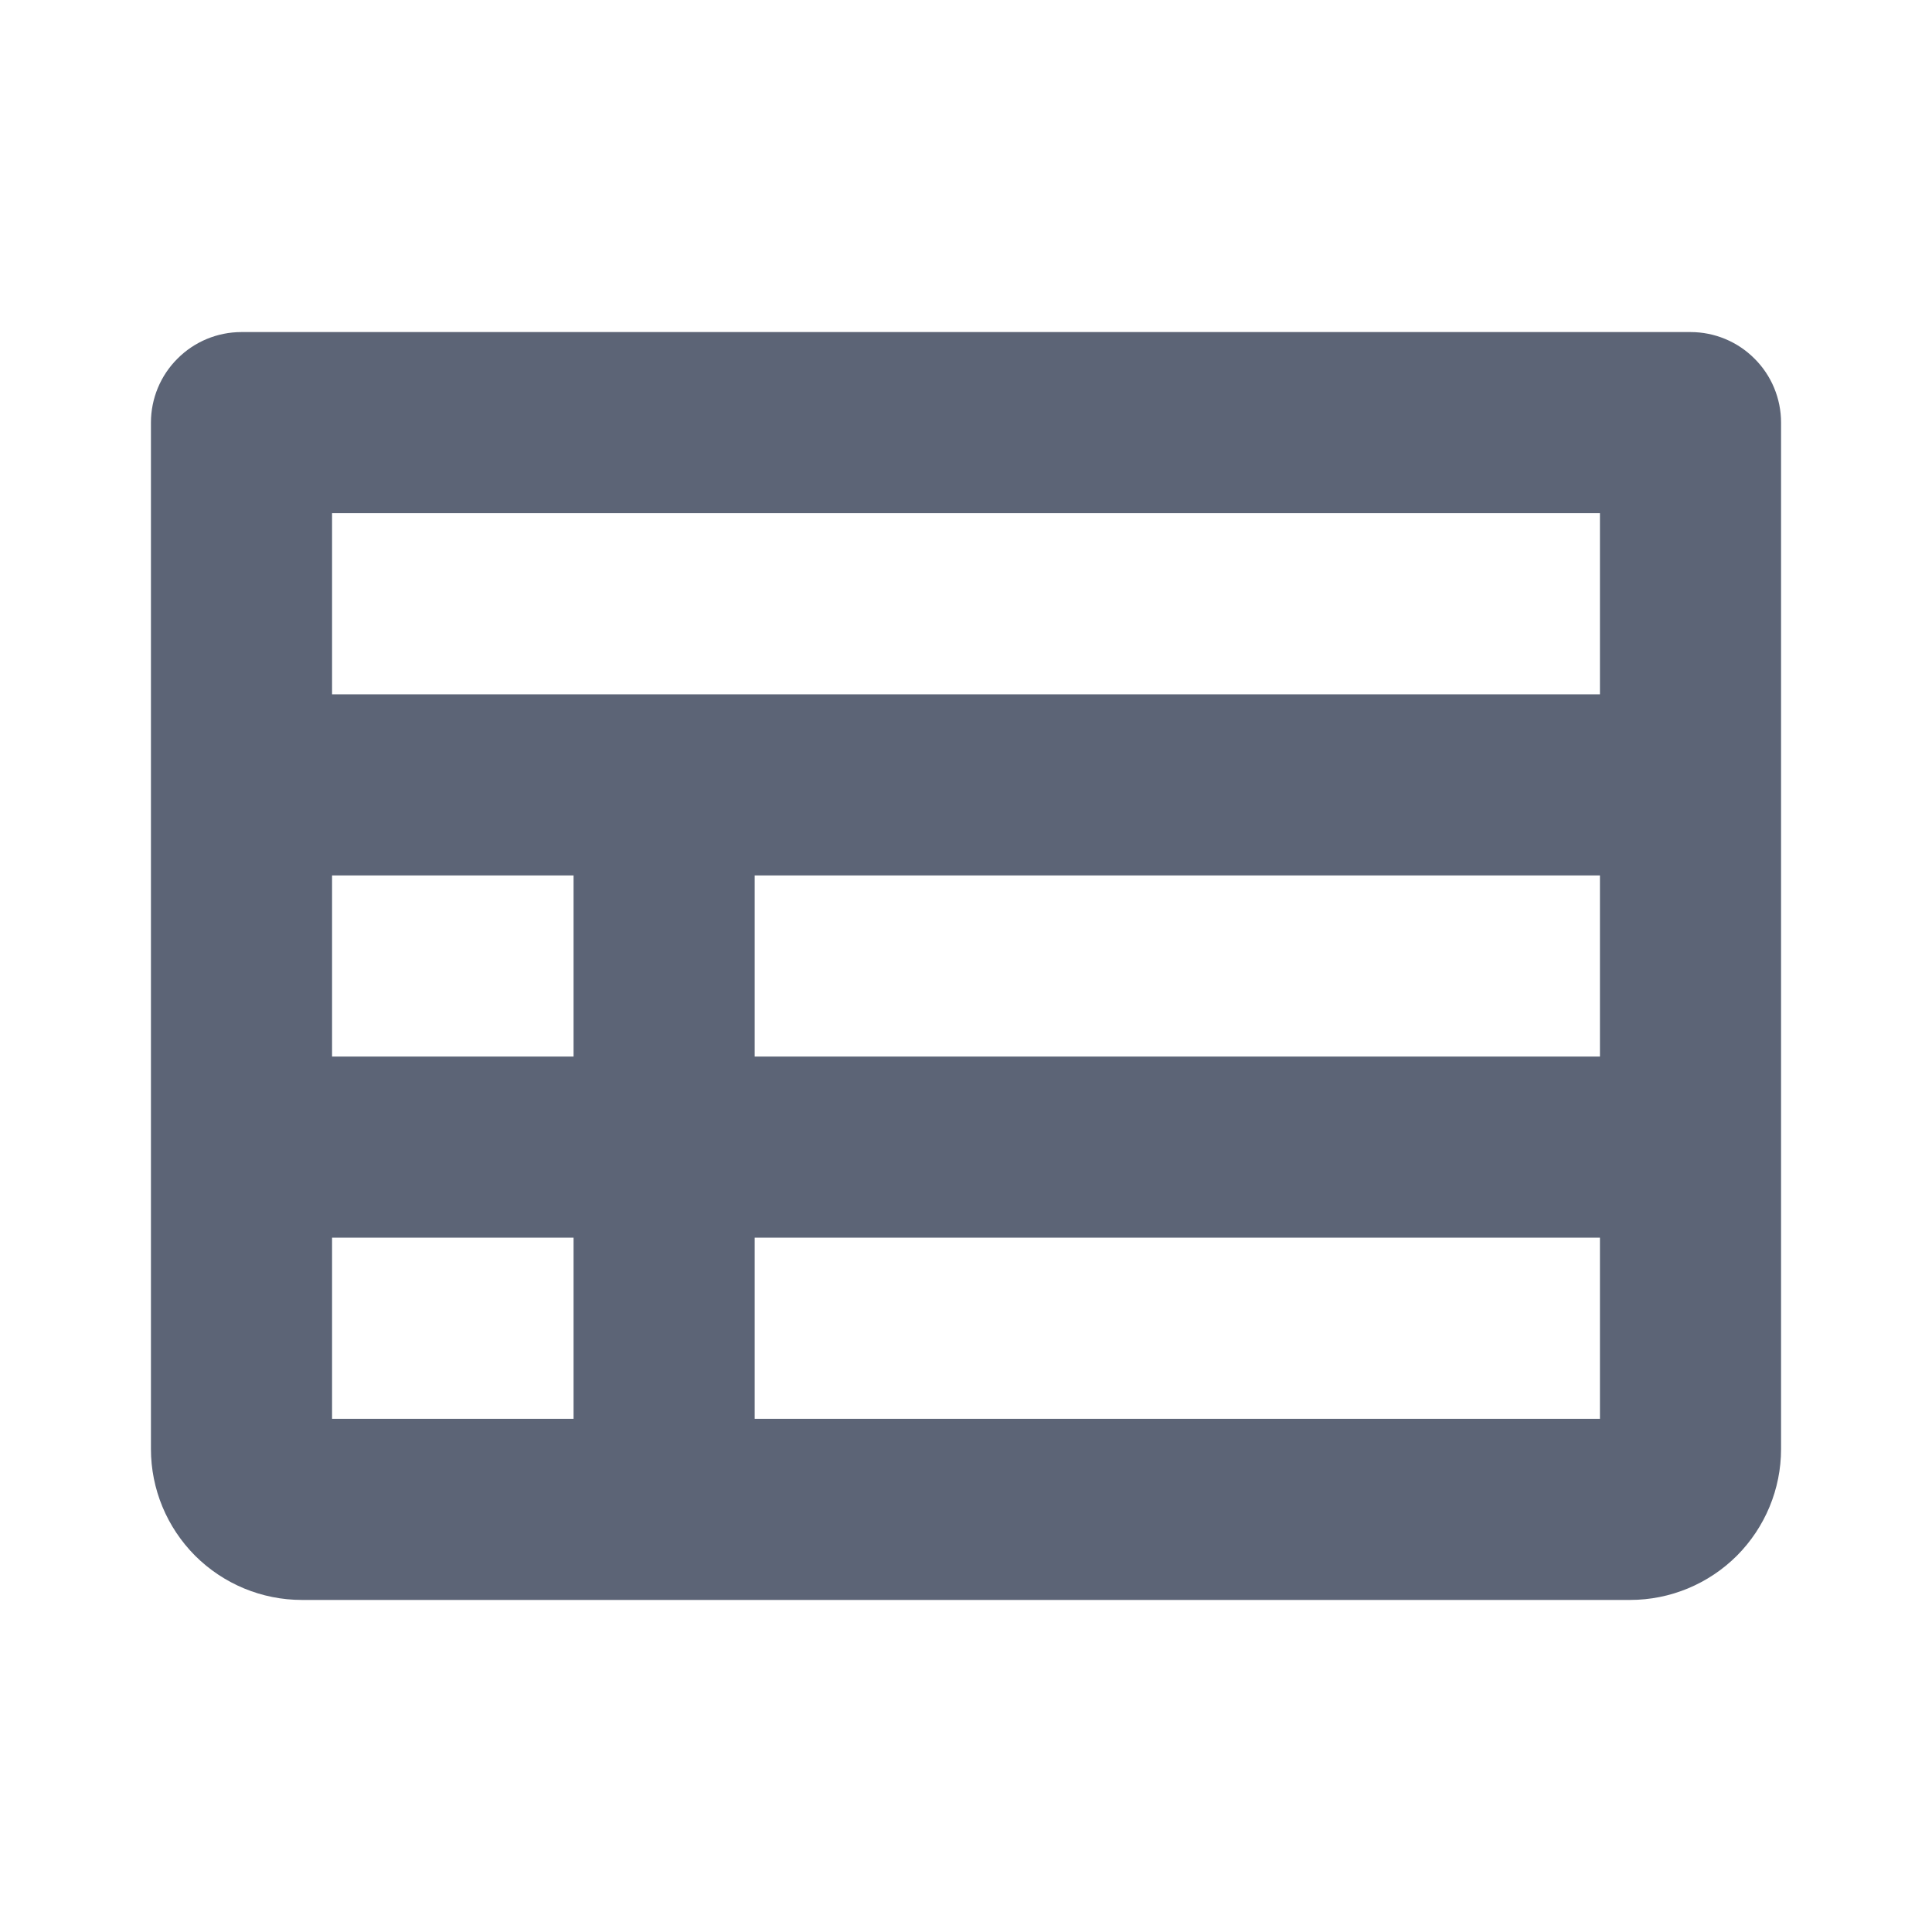 <svg width="16" height="16" viewBox="0 0 16 16" fill="none" xmlns="http://www.w3.org/2000/svg">
<path d="M14 2.75H2C1.801 2.75 1.61 2.829 1.47 2.97C1.329 3.11 1.25 3.301 1.25 3.5V12C1.25 12.332 1.382 12.649 1.616 12.884C1.851 13.118 2.168 13.25 2.5 13.25H13.5C13.832 13.25 14.149 13.118 14.384 12.884C14.618 12.649 14.75 12.332 14.75 12V3.5C14.75 3.301 14.671 3.11 14.53 2.97C14.39 2.829 14.199 2.75 14 2.75ZM2.75 7.25H4.75V8.75H2.75V7.25ZM6.25 7.25H13.25V8.75H6.25V7.25ZM13.25 4.25V5.75H2.75V4.25H13.25ZM2.75 10.25H4.75V11.75H2.75V10.25ZM6.25 11.75V10.25H13.25V11.75H6.25Z" fill="#5C6476"/>
</svg>
